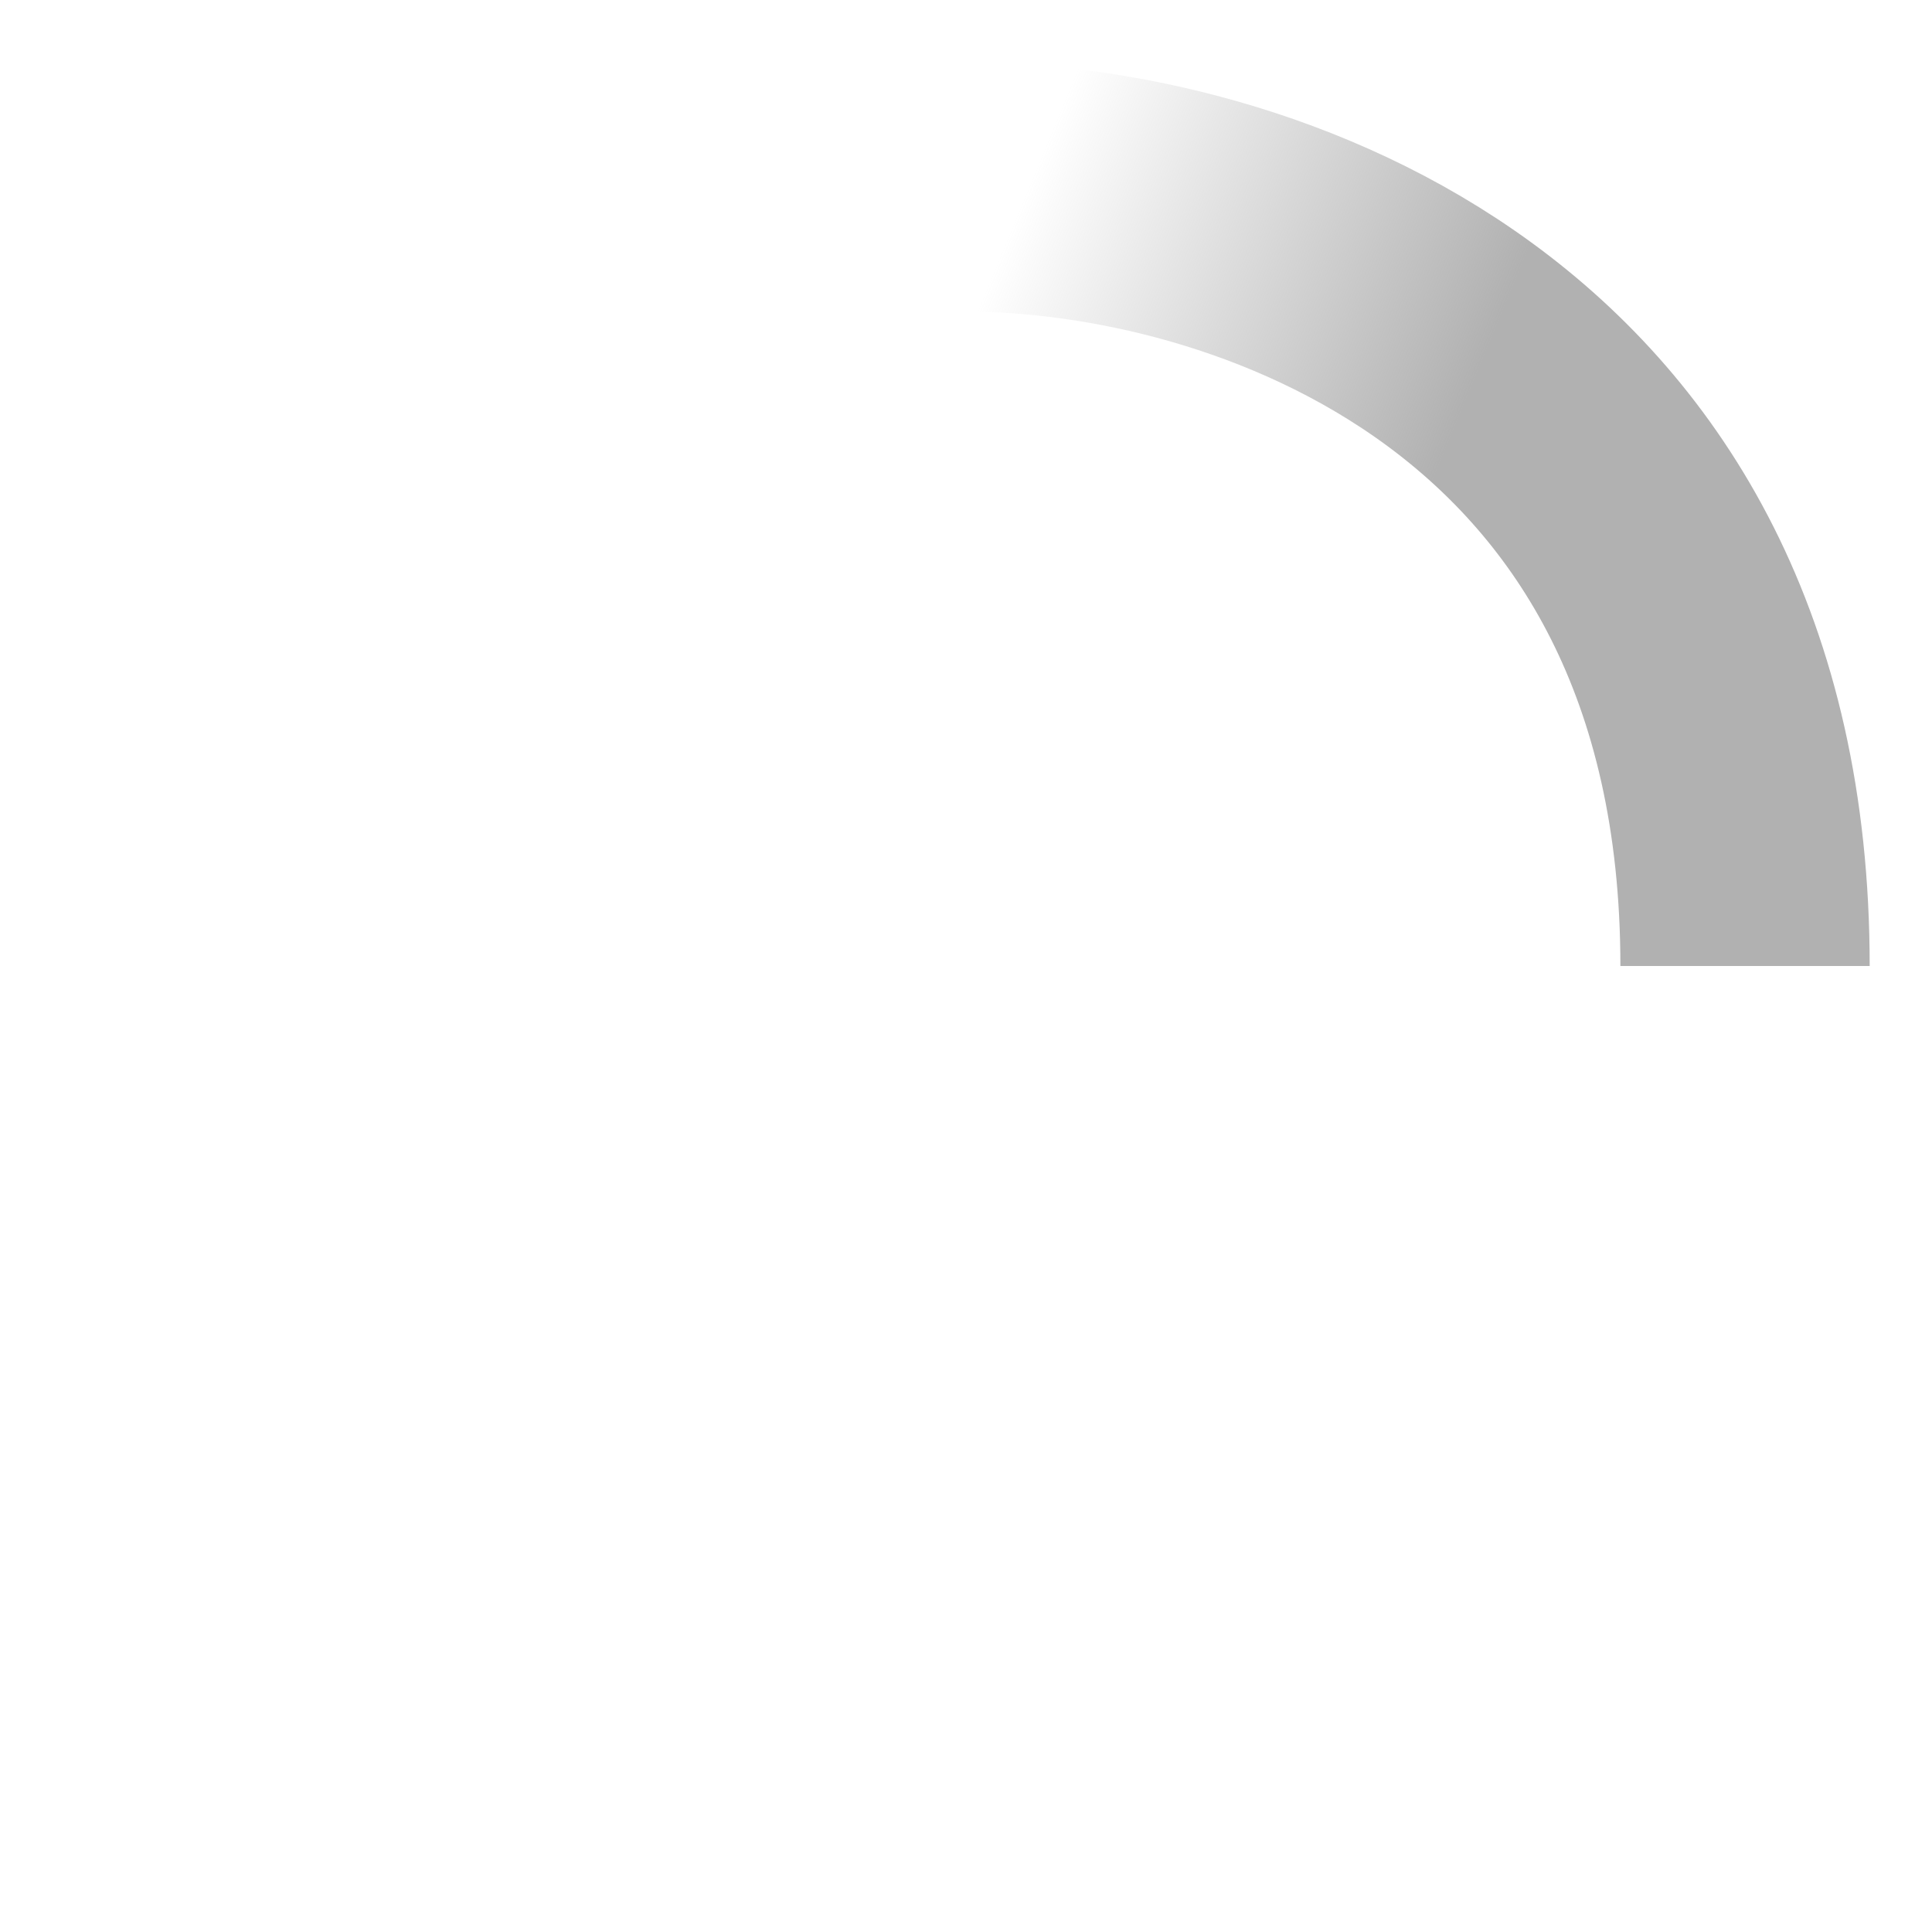 <!-- By Sam Herbert (@sherb), for everyone. More @ http://goo.gl/7AJzbL -->
<svg width="39" height="39" viewBox="0 0 31 31" xmlns="http://www.w3.org/2000/svg">
    <defs>
        <linearGradient x1="8.042%" y1="0%" x2="65.682%" y2="23.865%" id="a">
            <stop stop-color="#b1b1b1" stop-opacity="0" offset="0%"/>
            <stop stop-color="#b1b1b1" stop-opacity=".631" offset="63.146%"/>
            <stop stop-color="#b1b1b1" offset="100%"/>
        </linearGradient>
    </defs>
    <g fill="none" fill-rule="evenodd">
        <g transform="translate(3 3)">
            <path d="M25 12.5c0-9.94-8.06-12.5-12.5-12.5"  id="Oval-2" stroke="url(#a)" stroke-width="4">
                <animateTransform
                    attributeName="transform"
                    type="rotate"
                    from="0 12.5 12.5"
                    to="360 12.5 12.5"
                    dur="6s"
                    repeatCount="indefinite" />
            </path>
        </g>
    </g>
</svg>
